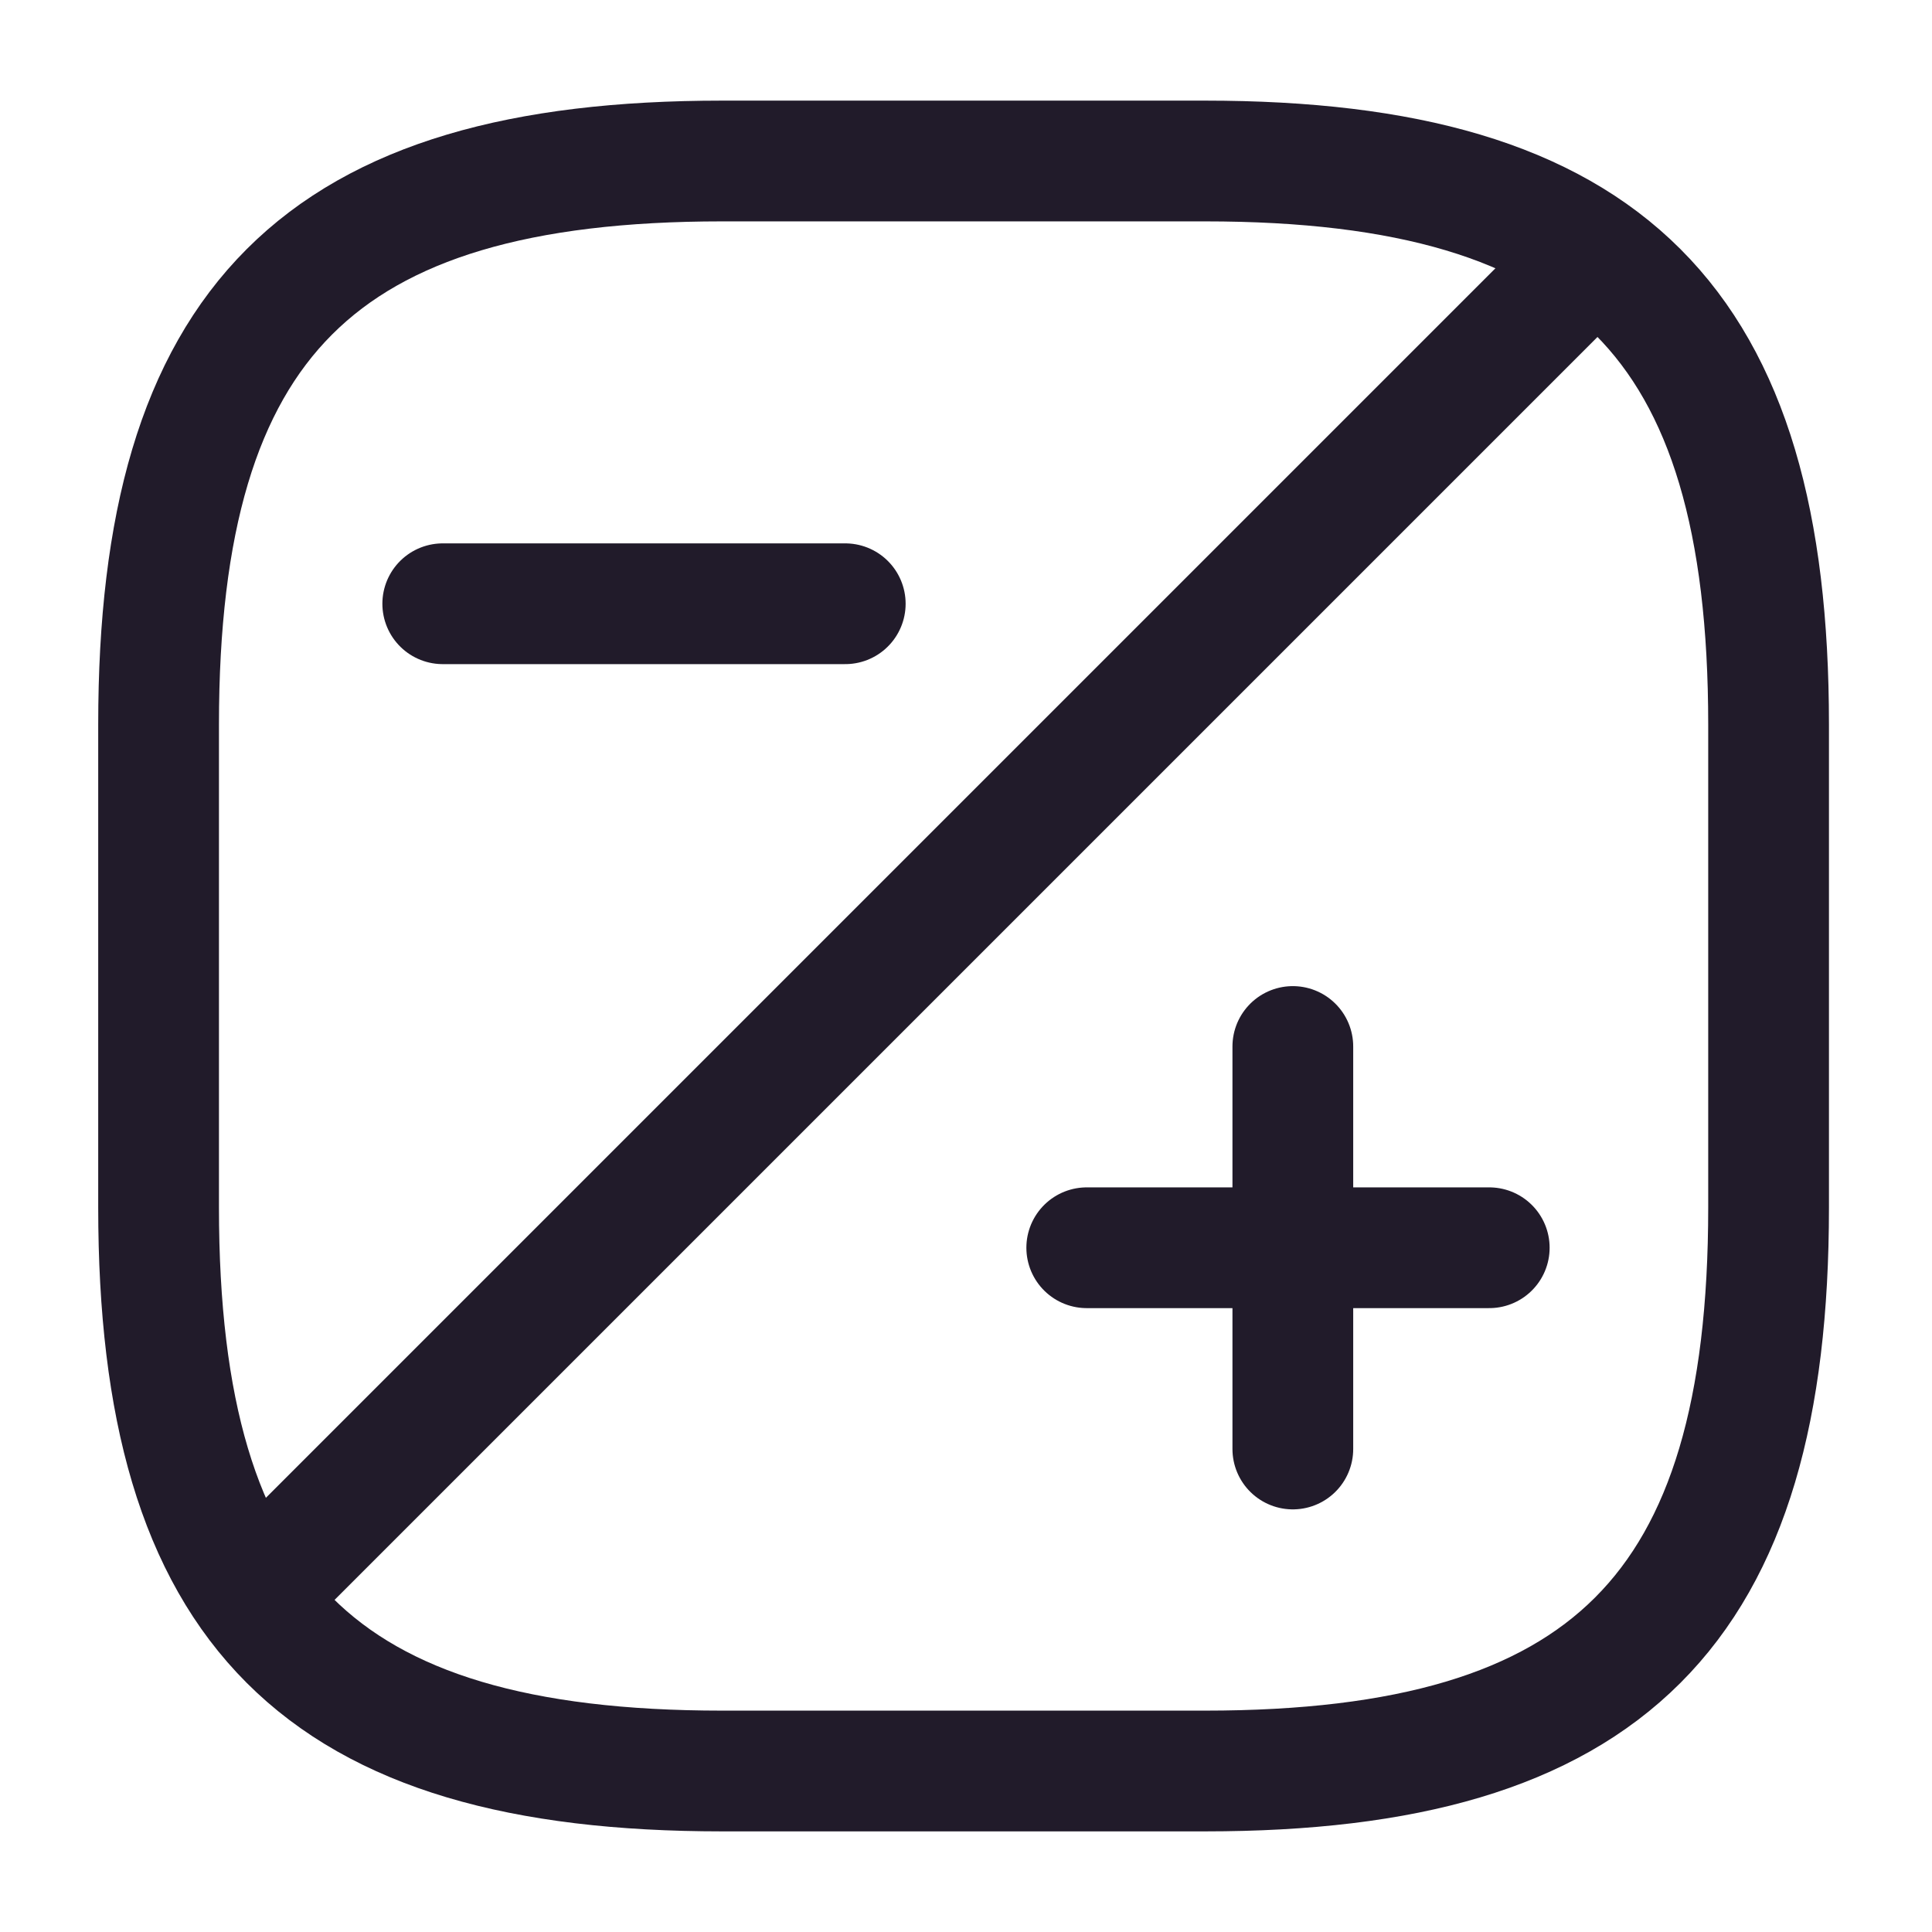 <svg width="24" height="24" viewBox="0 0 24 24" fill="none" xmlns="http://www.w3.org/2000/svg">
<path d="M21.97 15V9C21.97 4 19.97 2 14.97 2H8.97C3.97 2 1.97 4 1.97 9V15C1.97 20 3.97 22 8.97 22H14.97C19.97 22 21.97 20 21.97 15Z" stroke="#211B2A" stroke-width="1.5" stroke-linecap="round" stroke-linejoin="round"/>
<path d="M19.72 3.25L3.27 19.7" stroke="#211B2A" stroke-width="1.5" stroke-linecap="round" stroke-linejoin="round"/>
<path d="M16.06 18V13" stroke="#211B2A" stroke-width="1.5" stroke-miterlimit="10" stroke-linecap="round" stroke-linejoin="round"/>
<path d="M18.5 15.5H13.5" stroke="#211B2A" stroke-width="1.5" stroke-miterlimit="10" stroke-linecap="round" stroke-linejoin="round"/>
<path d="M10.5 7.5H5.5" stroke="#211B2A" stroke-width="1.5" stroke-miterlimit="10" stroke-linecap="round" stroke-linejoin="round"/>
</svg>
